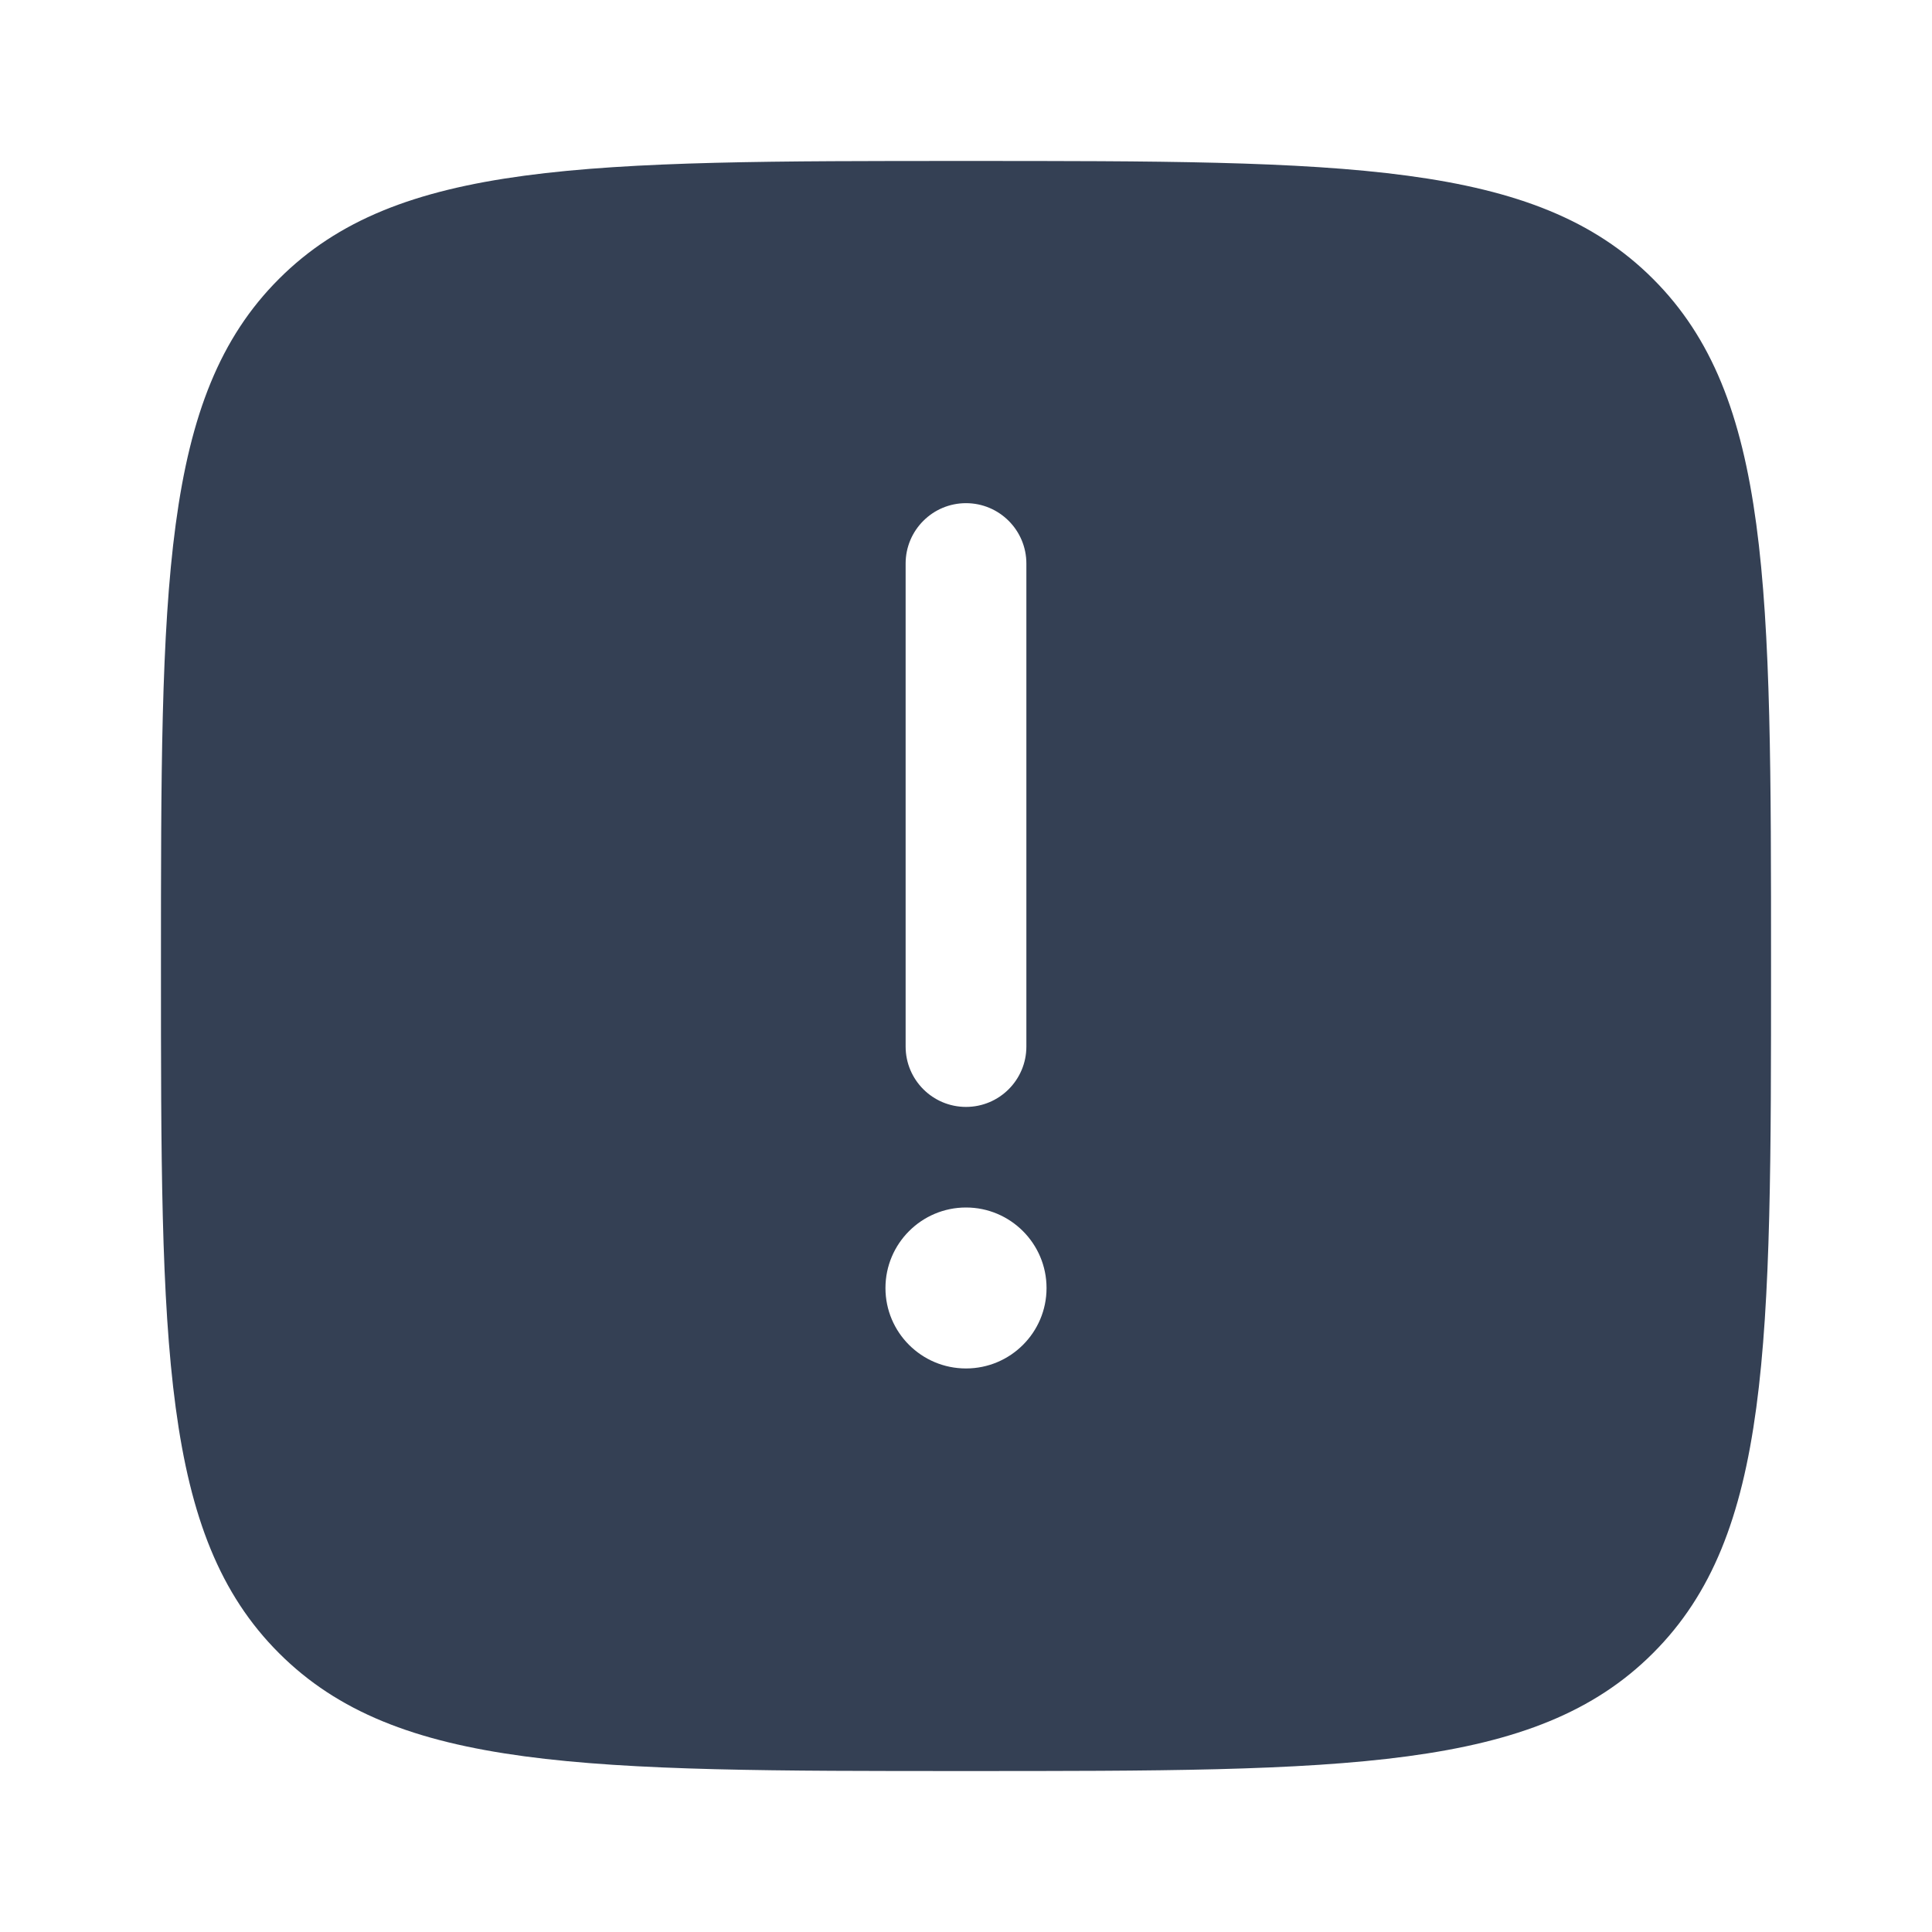 <svg xmlns="http://www.w3.org/2000/svg" width="16" height="16" viewBox="0 0 16 16" fill="none">
<path fill-rule="evenodd" clip-rule="evenodd" d="M8 1.333C4.857 1.333 3.286 1.333 2.31 2.31C1.333 3.286 1.333 4.857 1.333 8C1.333 11.143 1.333 12.714 2.31 13.69C3.286 14.667 4.857 14.667 8 14.667C11.143 14.667 12.714 14.667 13.69 13.69C14.667 12.714 14.667 11.143 14.667 8C14.667 4.857 14.667 3.286 13.69 2.31C12.714 1.333 11.143 1.333 8 1.333ZM8 4.167C8.276 4.167 8.5 4.391 8.5 4.667V8.667C8.5 8.943 8.276 9.167 8 9.167C7.724 9.167 7.5 8.943 7.5 8.667V4.667C7.5 4.391 7.724 4.167 8 4.167ZM8 11.333C8.368 11.333 8.667 11.035 8.667 10.667C8.667 10.299 8.368 10 8 10C7.632 10 7.333 10.299 7.333 10.667C7.333 11.035 7.632 11.333 8 11.333Z" fill="#344054"/>
</svg>
